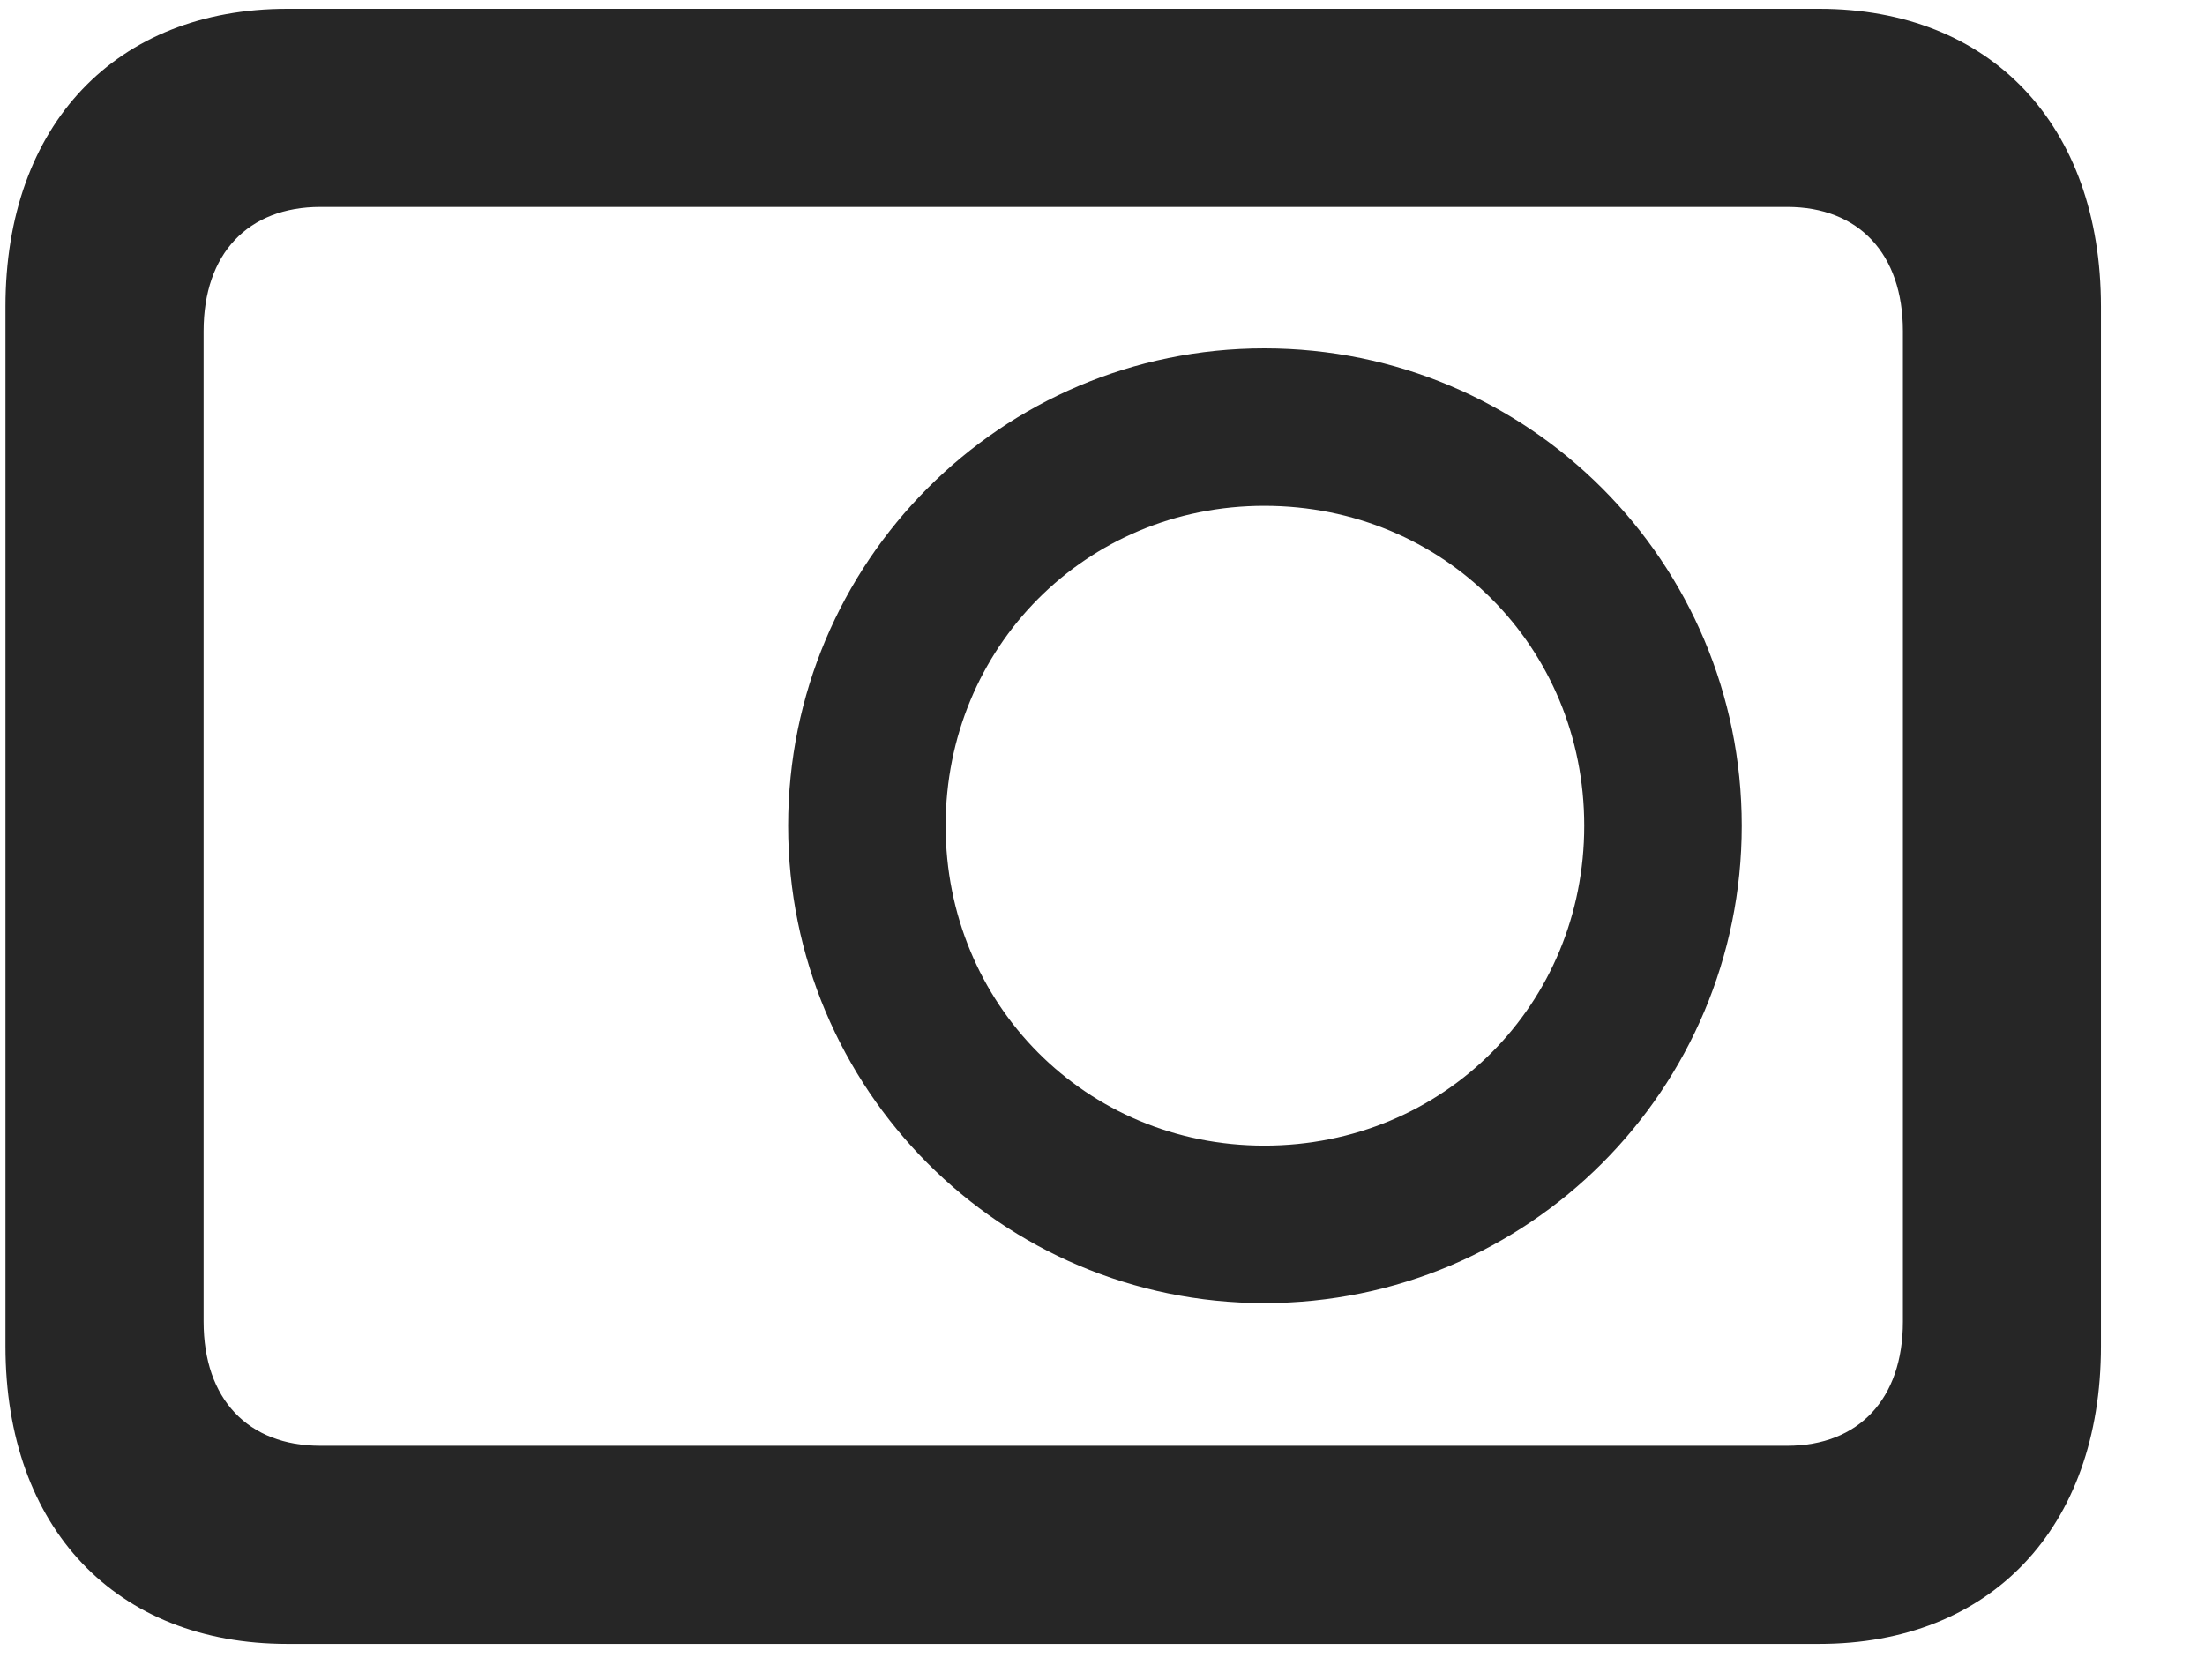 <svg width="21" height="16" viewBox="0 0 21 16" fill="none" xmlns="http://www.w3.org/2000/svg">
<g clip-path="url(#clip0_2207_13335)">
<path d="M0.052 12.822C0.052 14.557 1.107 15.658 2.736 15.658H17.326C18.955 15.658 20.009 14.557 20.009 12.822V2.92C20.009 1.186 18.955 0.084 17.326 0.084H2.736C1.107 0.084 0.052 1.186 0.052 2.92V12.822ZM1.939 12.588V3.154C1.939 2.416 2.361 1.971 3.052 1.971H17.021C17.701 1.971 18.123 2.416 18.123 3.154V12.588C18.123 13.326 17.701 13.771 17.021 13.771H3.052C2.361 13.771 1.939 13.326 1.939 12.588ZM12.041 12.412C14.56 12.412 16.588 10.373 16.588 7.865C16.588 5.357 14.56 3.318 12.041 3.318C9.533 3.318 7.506 5.357 7.506 7.865C7.506 10.373 9.533 12.412 12.041 12.412ZM12.041 10.912C10.342 10.912 9.006 9.564 9.006 7.865C9.006 6.166 10.342 4.818 12.041 4.818C13.752 4.818 15.088 6.166 15.088 7.865C15.088 9.564 13.752 10.912 12.041 10.912Z" fill="black" fill-opacity="0.85"/>
</g>
<defs>
<clipPath id="clip0_2207_13335">
<rect width="19.957" height="15.574" fill="white" transform="translate(0.052 0.084)"/>
</clipPath>
</defs>
</svg>
